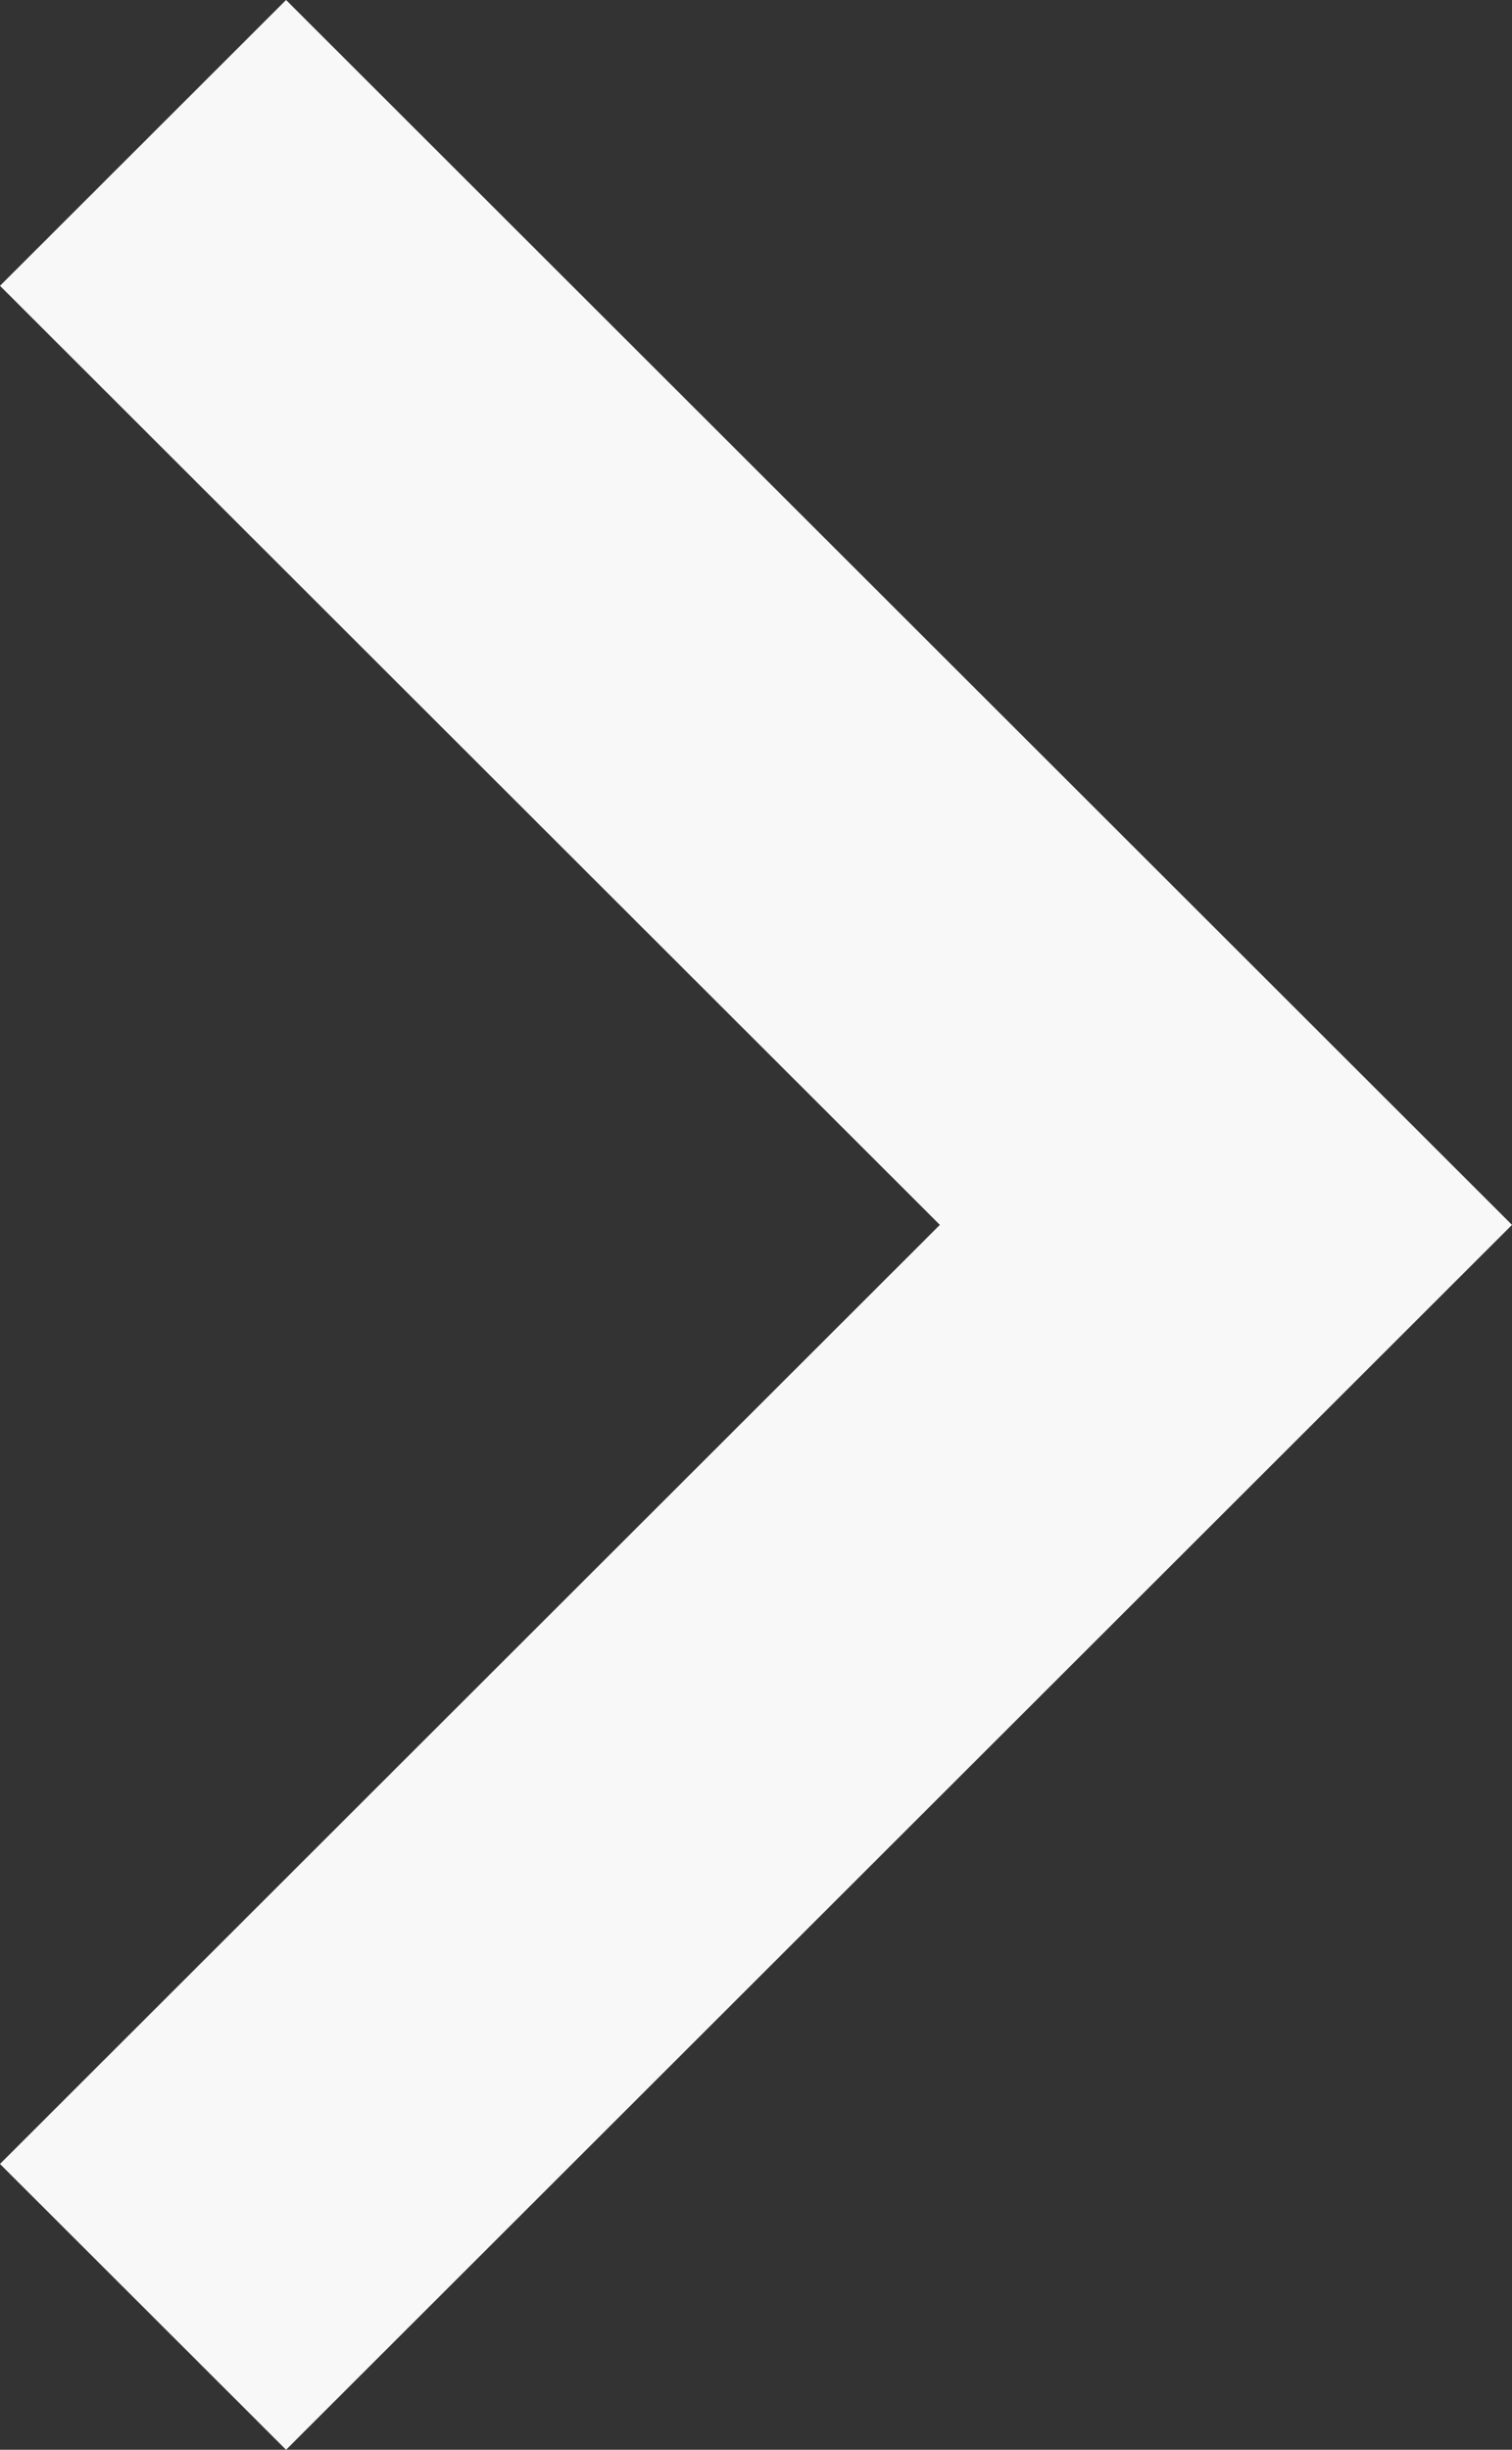 <svg xmlns="http://www.w3.org/2000/svg" width="189" height="306" viewBox="0 0 189 306">
  <rect x="0" y="0" width="189" height="306" fill="#333333" stroke="none"/>
<defs>
    <style>
      .cls-1 {
        fill: #f8f8f8;
        fill-rule: evenodd;
      }
    </style>
  </defs>
  <path id="Forma_1" data-name="Forma 1" class="cls-1" d="M35.758,0L0,35.7,117.486,153,0,270.3,35.758,306,189,153Z"/>
</svg>
